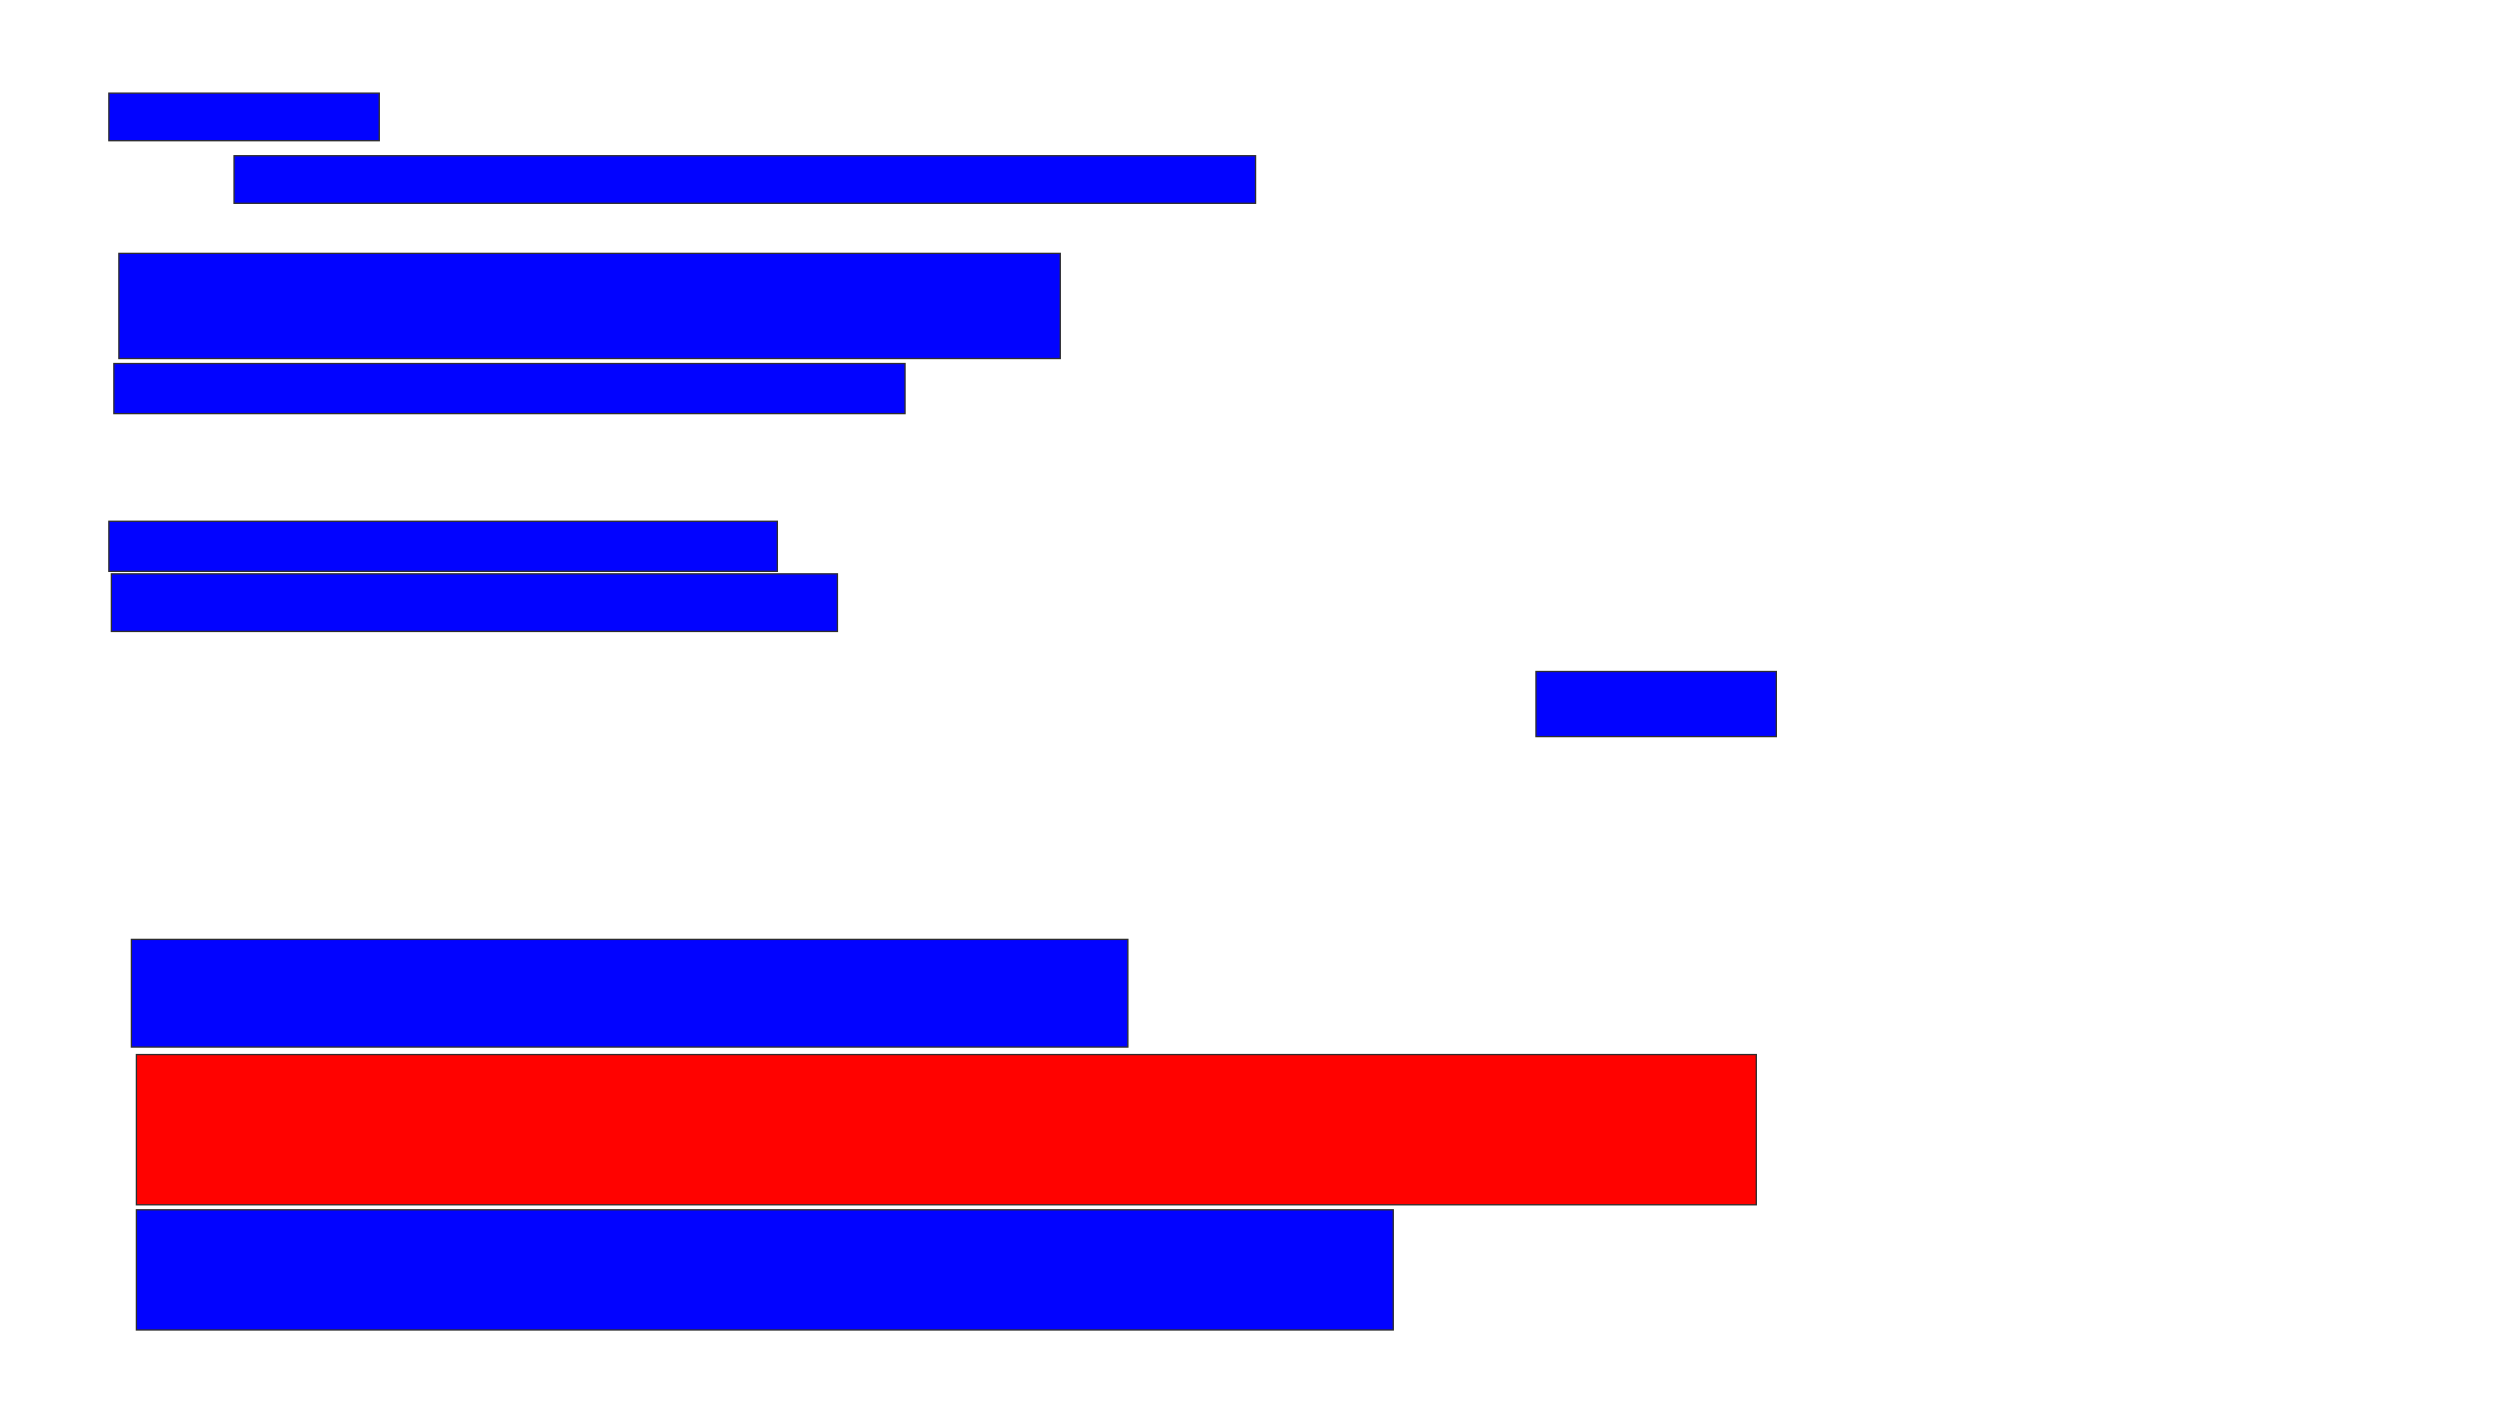 <svg xmlns="http://www.w3.org/2000/svg" width="1884" height="1060">
 <!-- Created with Image Occlusion Enhanced -->
 <g>
  <title>Labels</title>
 </g>
 <g>
  <title>Masks</title>
  <rect stroke="#2D2D2D" id="69cf05be087a4fd393db0c06c3b64be9-ao-1" height="35.849" width="203.774" y="70.189" x="82.038" fill="#0203ff"/>
  <rect id="69cf05be087a4fd393db0c06c3b64be9-ao-2" height="35.849" width="769.811" y="117.359" x="176.377" stroke-linecap="null" stroke-linejoin="null" stroke-dasharray="null" stroke="#2D2D2D" fill="#0203ff"/>
  <rect stroke="#2D2D2D" id="69cf05be087a4fd393db0c06c3b64be9-ao-3" height="79.245" width="709.434" y="190.943" x="89.585" stroke-linecap="null" stroke-linejoin="null" stroke-dasharray="null" fill="#0203ff"/>
  <rect stroke="#2D2D2D" id="69cf05be087a4fd393db0c06c3b64be9-ao-4" height="37.736" width="596.226" y="273.962" x="85.811" stroke-linecap="null" stroke-linejoin="null" stroke-dasharray="null" fill="#0203ff"/>
  <rect id="69cf05be087a4fd393db0c06c3b64be9-ao-5" height="37.736" width="503.774" y="392.83" x="82.038" stroke-linecap="null" stroke-linejoin="null" stroke-dasharray="null" stroke="#2D2D2D" fill="#0203ff"/>
  <rect id="69cf05be087a4fd393db0c06c3b64be9-ao-6" height="43.396" width="547.17" y="432.453" x="83.924" stroke-linecap="null" stroke-linejoin="null" stroke-dasharray="null" stroke="#2D2D2D" fill="#0203ff"/>
  <rect id="69cf05be087a4fd393db0c06c3b64be9-ao-7" height="49.057" width="181.132" y="506.038" x="1157.509" stroke-linecap="null" stroke-linejoin="null" stroke-dasharray="null" stroke="#2D2D2D" fill="#0203ff"/>
  <rect stroke="#2D2D2D" id="69cf05be087a4fd393db0c06c3b64be9-ao-8" height="81.132" width="750.943" y="707.925" x="99.019" stroke-linecap="null" stroke-linejoin="null" stroke-dasharray="null" fill="#0203ff"/>
  <rect stroke="#2D2D2D" id="69cf05be087a4fd393db0c06c3b64be9-ao-9" height="113.208" width="1220.755" y="794.717" x="102.792" stroke-linecap="null" stroke-linejoin="null" stroke-dasharray="null" fill="#ff0200" class="qshape"/>
  <rect id="69cf05be087a4fd393db0c06c3b64be9-ao-10" height="90.566" width="947.17" y="911.698" x="102.792" stroke-linecap="null" stroke-linejoin="null" stroke-dasharray="null" stroke="#2D2D2D" fill="#0203ff"/>
 </g>
</svg>